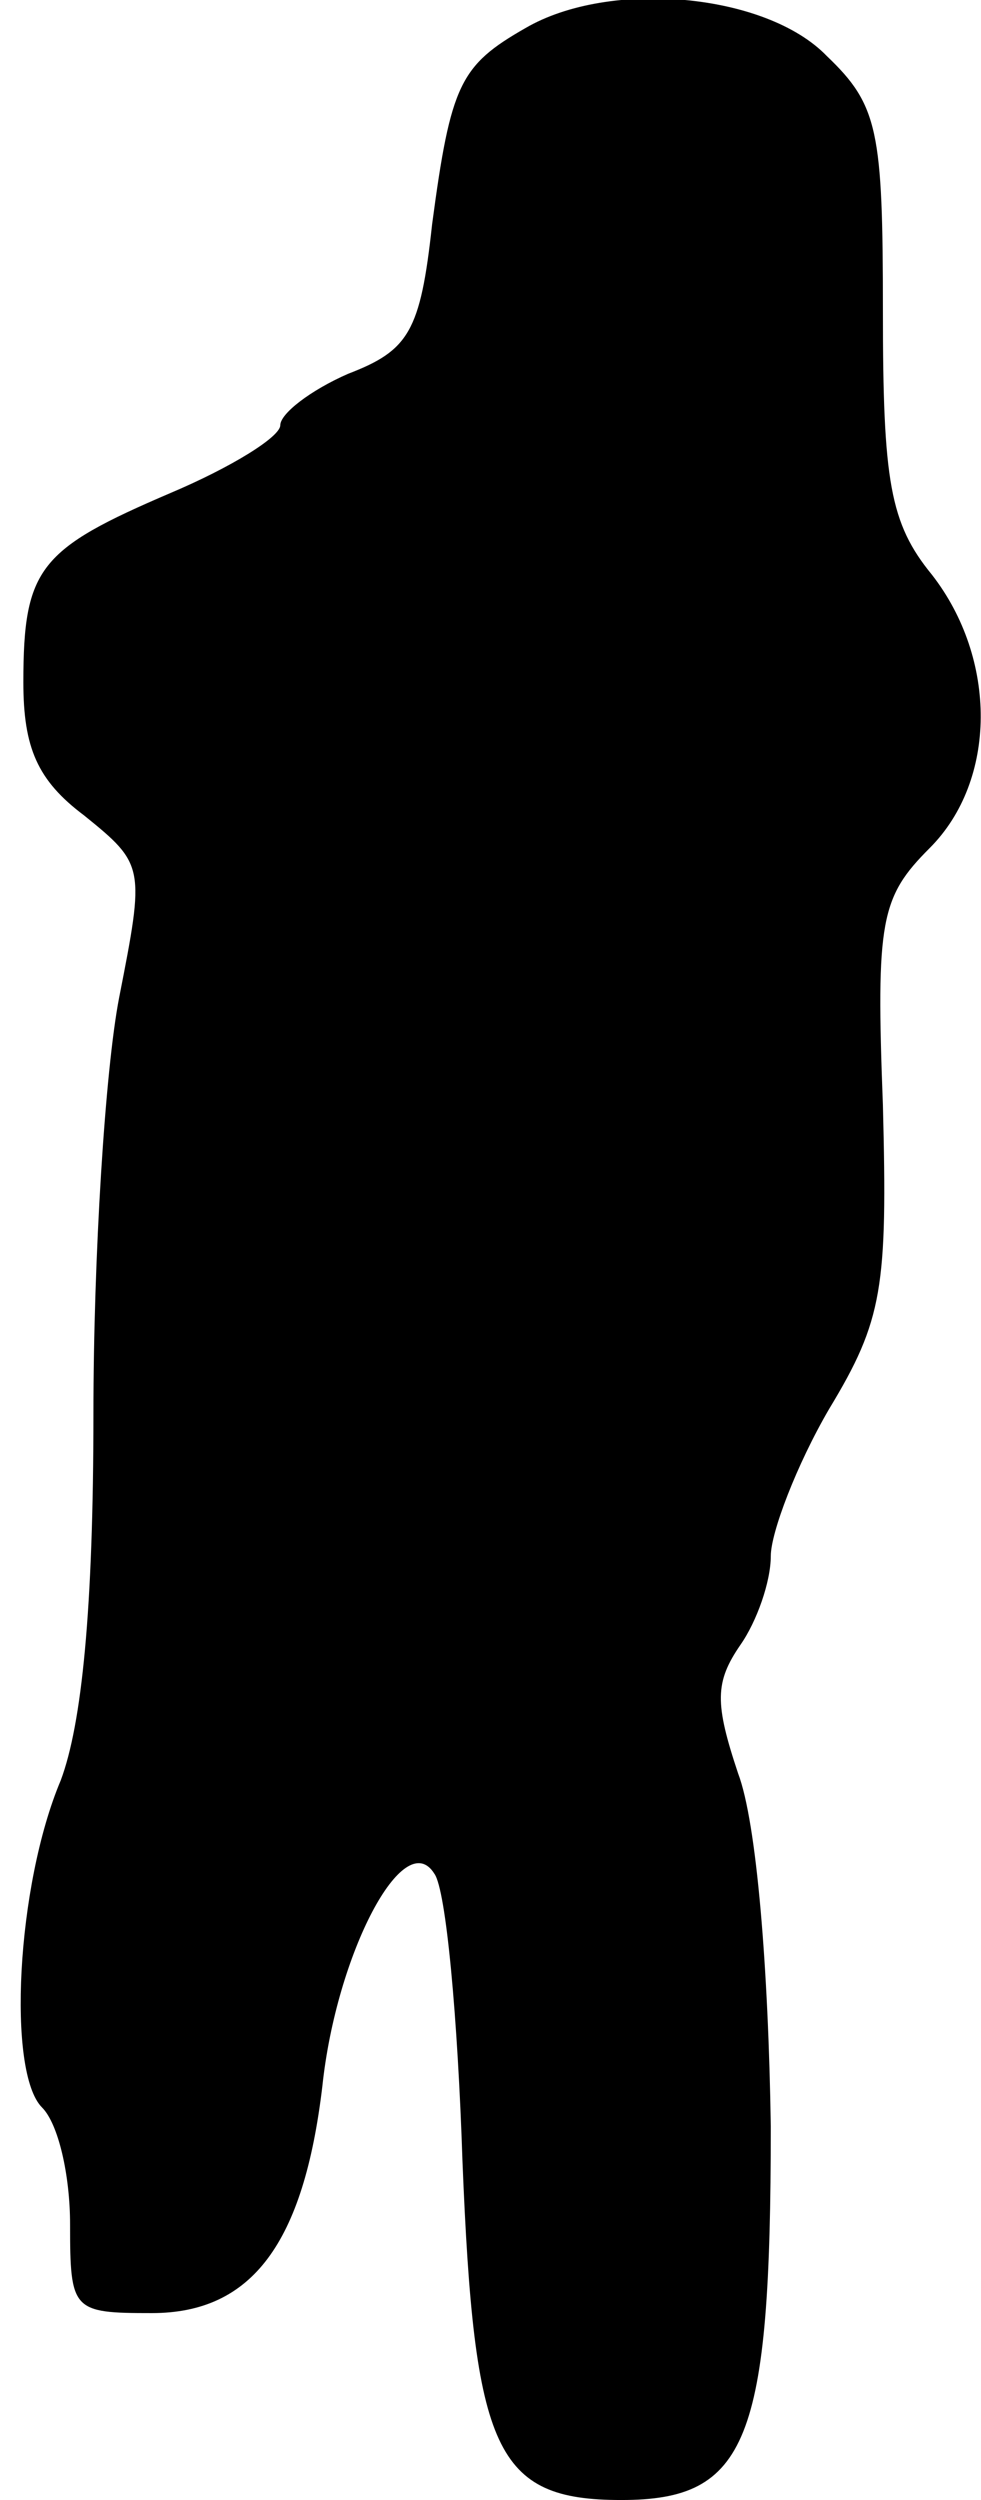 <?xml version="1.0" standalone="no"?>
<!DOCTYPE svg PUBLIC "-//W3C//DTD SVG 20010904//EN"
 "http://www.w3.org/TR/2001/REC-SVG-20010904/DTD/svg10.dtd">
<svg version="1.0" xmlns="http://www.w3.org/2000/svg"
 width="42pt" height="107pt" viewBox="0 0 42 107"
 preserveAspectRatio="xMidYMid meet">
<g transform="translate(0,107) scale(0.1,-0.1)"
fill="#000000" stroke="none">
<path fill="#000000" stroke="none" d="M225 1058 c-28 -16 -32 -24 -40 -84 -5
-46 -10 -54 -36 -64 -16 -7 -29 -17 -29 -22 0 -5 -21 -18 -47 -29 -56 -24 -63
-32 -63 -81 0 -28 6 -42 26 -57 26 -21 26 -22 15 -78 -6 -31 -11 -111 -11
-178 0 -84 -5 -133 -14 -157 -19 -45 -23 -125 -8 -140 7 -7 12 -29 12 -50 0
-37 1 -38 35 -38 43 0 65 30 73 97 6 57 35 112 48 91 5 -7 10 -62 12 -123 5
-124 14 -145 68 -145 54 0 64 25 64 160 -1 67 -6 130 -14 151 -10 30 -10 39 1
55 7 10 13 27 13 38 0 10 11 39 25 63 23 38 25 52 23 130 -3 79 -1 89 20 110
29 29 29 81 1 117 -18 22 -21 40 -21 113 0 77 -2 88 -24 109 -26 27 -93 33
-129 12z"/>
</g>
</svg>
